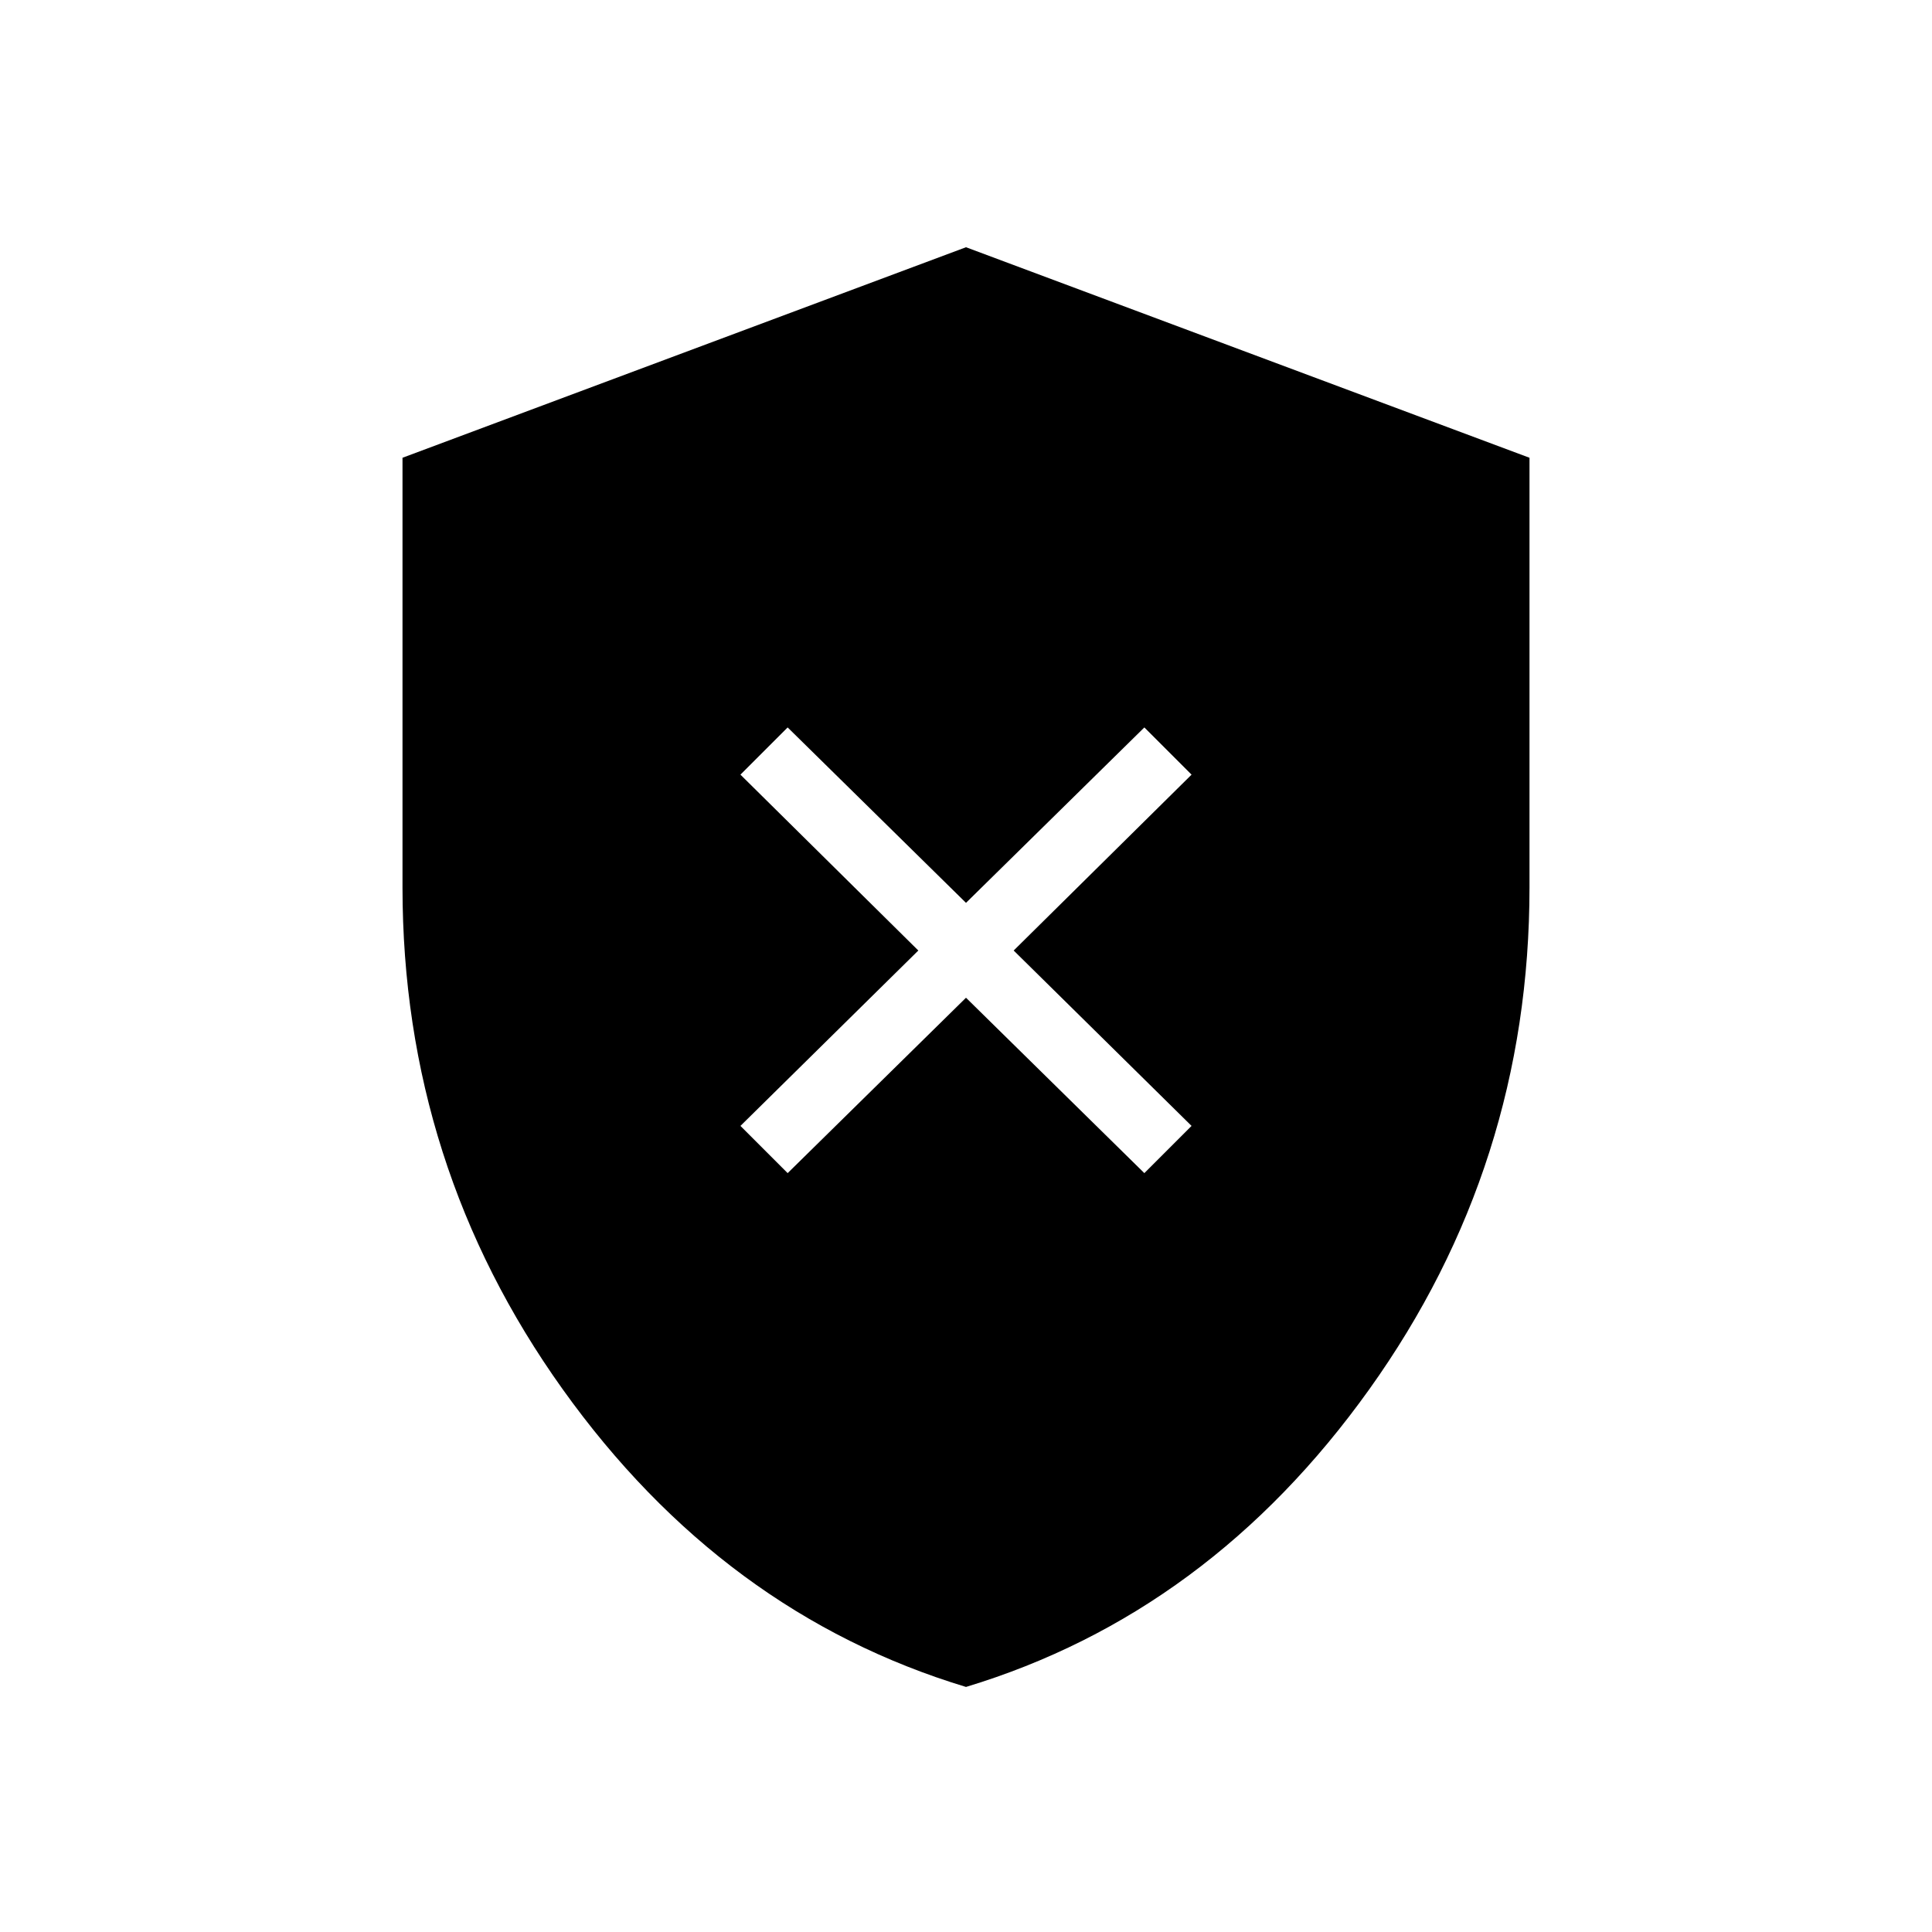 <svg xmlns="http://www.w3.org/2000/svg" height="48" viewBox="0 -960 960 960" width="48"><path d="M391.38-377.08 480-464.23l88.62 87.15 23.46-23.46-88.39-87.15 88.39-87.39-23.46-23.46L480-511.38l-88.62-87.16-23.46 23.46 88.39 87.39-88.39 87.15 23.46 23.46ZM480-121.77q-120.77-36.54-200.38-147.88Q200-381 200-519.15v-213.39l280-104.61 280 104.61v213.39q0 138.15-79.62 249.5Q600.77-158.31 480-121.77Z"/></svg>